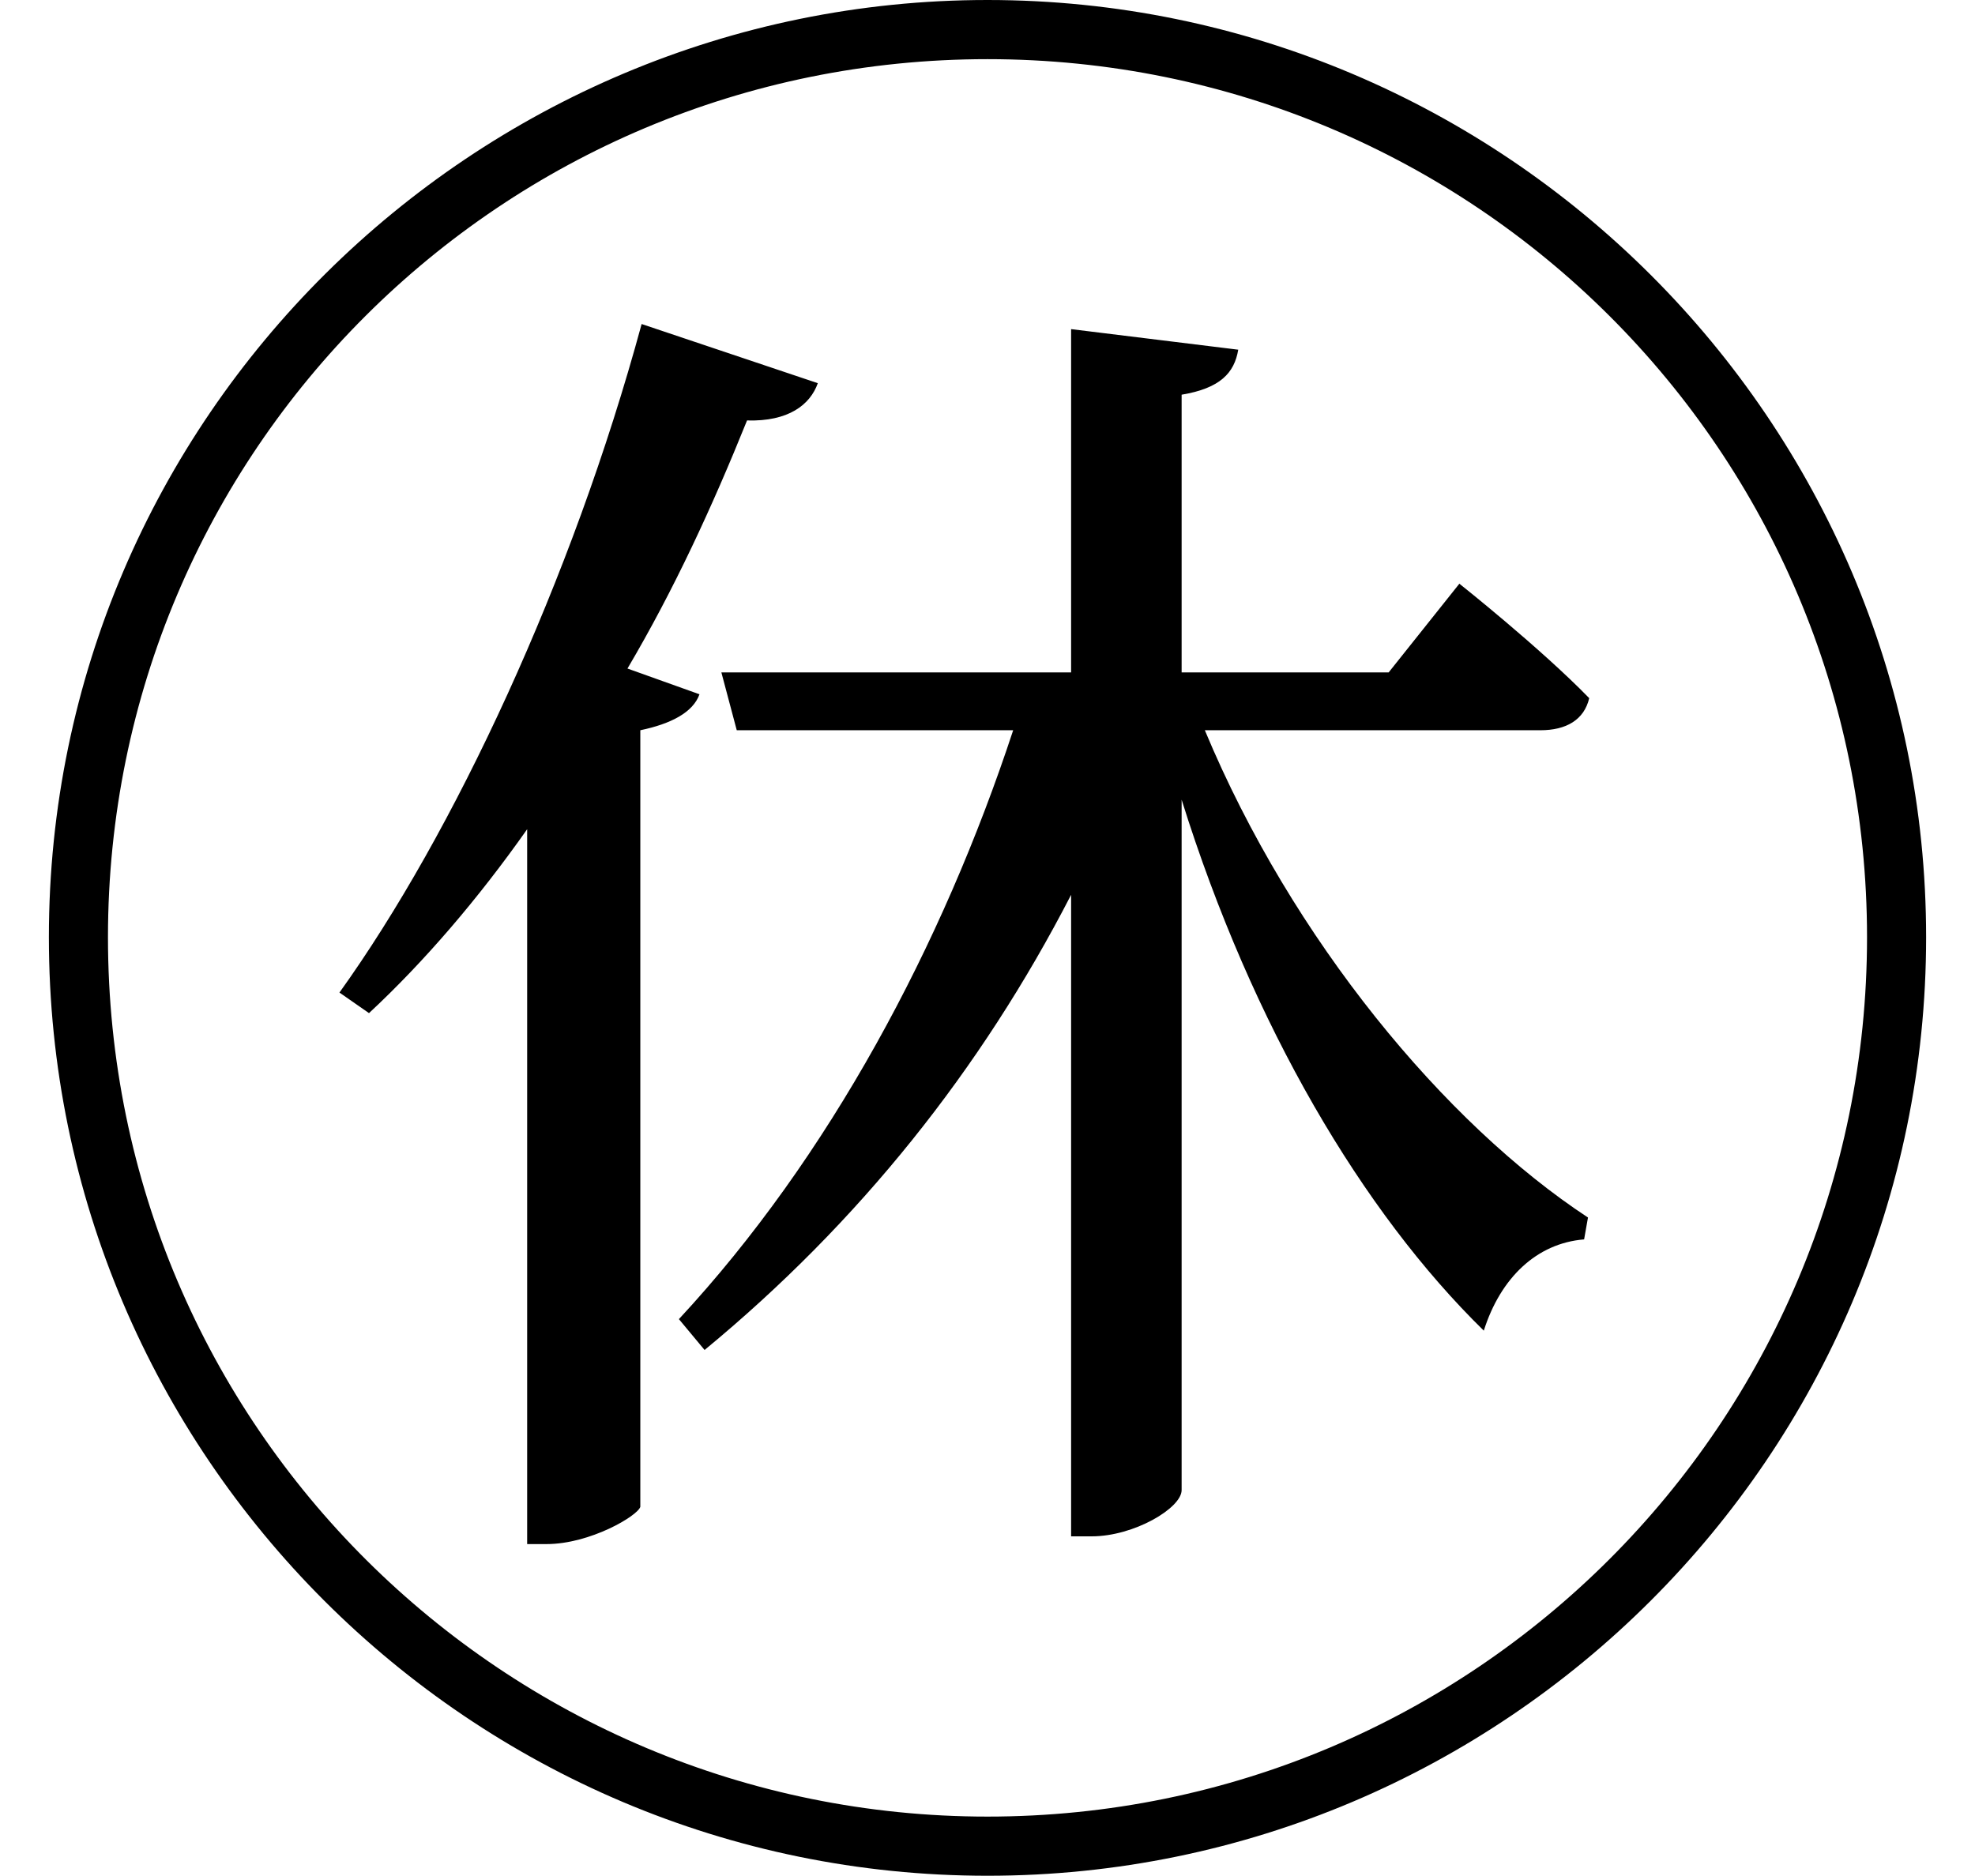 <svg height="22.797" viewBox="0 0 24 22.797" width="24" xmlns="http://www.w3.org/2000/svg">
<path d="M12,20.516 C5.766,20.516 0.594,15.453 0.594,9.125 C0.594,2.828 5.719,-2.281 12,-2.281 C18.281,-2.281 23.406,2.828 23.406,9.125 C23.406,15.406 18.281,20.516 12,20.516 Z M12,-1.562 C6.141,-1.562 1.312,3.172 1.312,9.125 C1.312,15.031 6.094,19.797 12,19.797 C17.906,19.797 22.688,15.031 22.688,9.125 C22.688,3.219 17.906,-1.562 12,-1.562 Z M8.766,12.344 L8.953,11.641 L12.312,11.641 C11.453,9.031 10.078,6.453 8.25,4.484 L8.562,4.109 C10.438,5.656 11.922,7.516 13.016,9.641 L13.016,1.844 L13.266,1.844 C13.781,1.844 14.359,2.188 14.359,2.406 L14.359,10.797 C15.219,8.047 16.562,5.781 18.031,4.344 C18.234,4.984 18.672,5.406 19.25,5.453 L19.297,5.719 C17.562,6.859 15.703,9.094 14.641,11.641 L18.719,11.641 C19.031,11.641 19.25,11.766 19.312,12.031 C18.719,12.641 17.734,13.422 17.734,13.422 L16.875,12.344 L14.359,12.344 L14.359,15.719 C14.828,15.797 15,15.984 15.047,16.266 L13.016,16.516 L13.016,12.344 Z M7.797,16.578 C6.953,13.469 5.516,10.391 4.125,8.453 L4.484,8.203 C5.156,8.828 5.812,9.594 6.406,10.438 L6.406,1.75 L6.641,1.75 C7.172,1.75 7.75,2.094 7.781,2.203 L7.781,11.641 C8.156,11.719 8.422,11.859 8.5,12.078 L7.625,12.391 C8.188,13.344 8.656,14.359 9.078,15.406 C9.578,15.391 9.844,15.594 9.938,15.859 Z" transform="translate(0, 20.516) scale(1, -1)"/>
</svg>